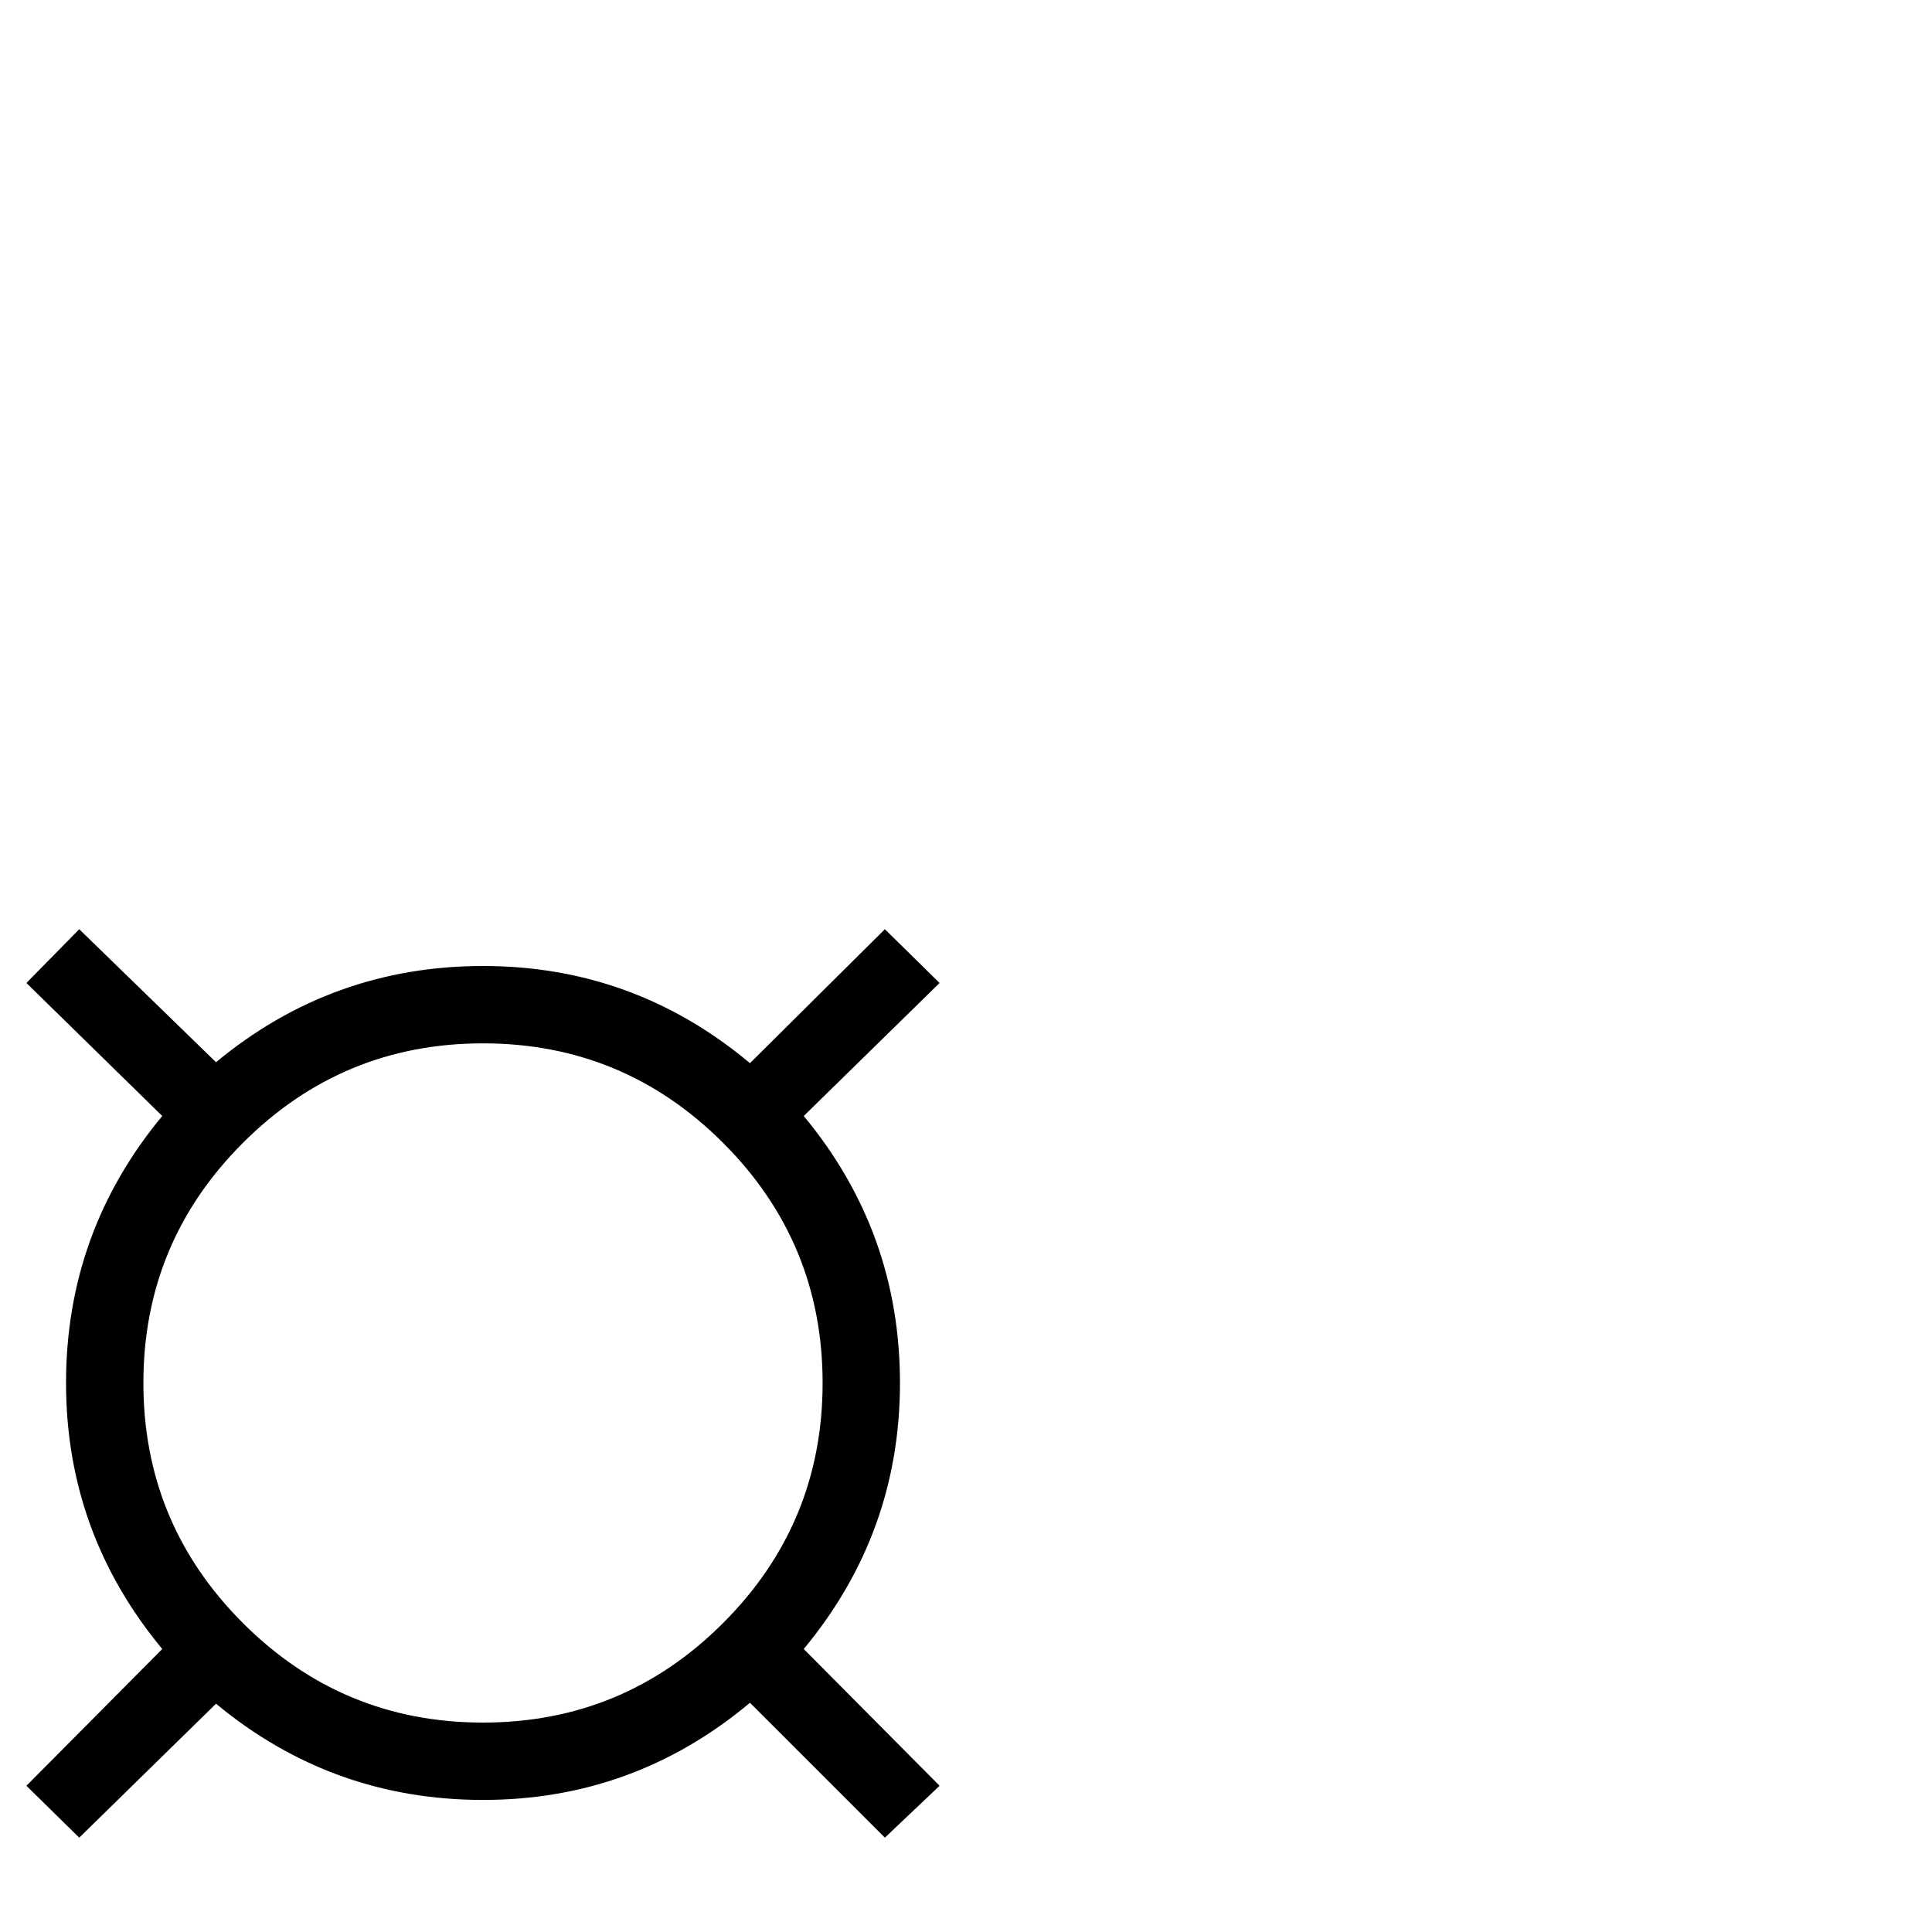 <?xml version="1.0" standalone="no"?>
<!DOCTYPE svg PUBLIC "-//W3C//DTD SVG 1.1//EN" "http://www.w3.org/Graphics/SVG/1.1/DTD/svg11.dtd" >
<svg viewBox="0 -442 2048 2048">
  <g transform="matrix(1 0 0 -1 0 1606)">
   <path fill="currentColor"
d="M996 155l-58 -55l-143 143q-123 -103 -283 -103t-283 102l-145 -142l-56 55l144 145q-102 123 -102 282q0 160 102 283l-144 141l56 57l145 -141q123 102 283 102t283 -103l143 142l58 -57l-144 -141q102 -123 102 -283q0 -159 -102 -282zM872 582q0 149 -105.5 254.5
t-254.5 105.5t-254.5 -105.5t-105.5 -254.5t105.5 -254.5t254.5 -105.5t254.5 105.5t105.5 254.5z" />
  </g>

</svg>
